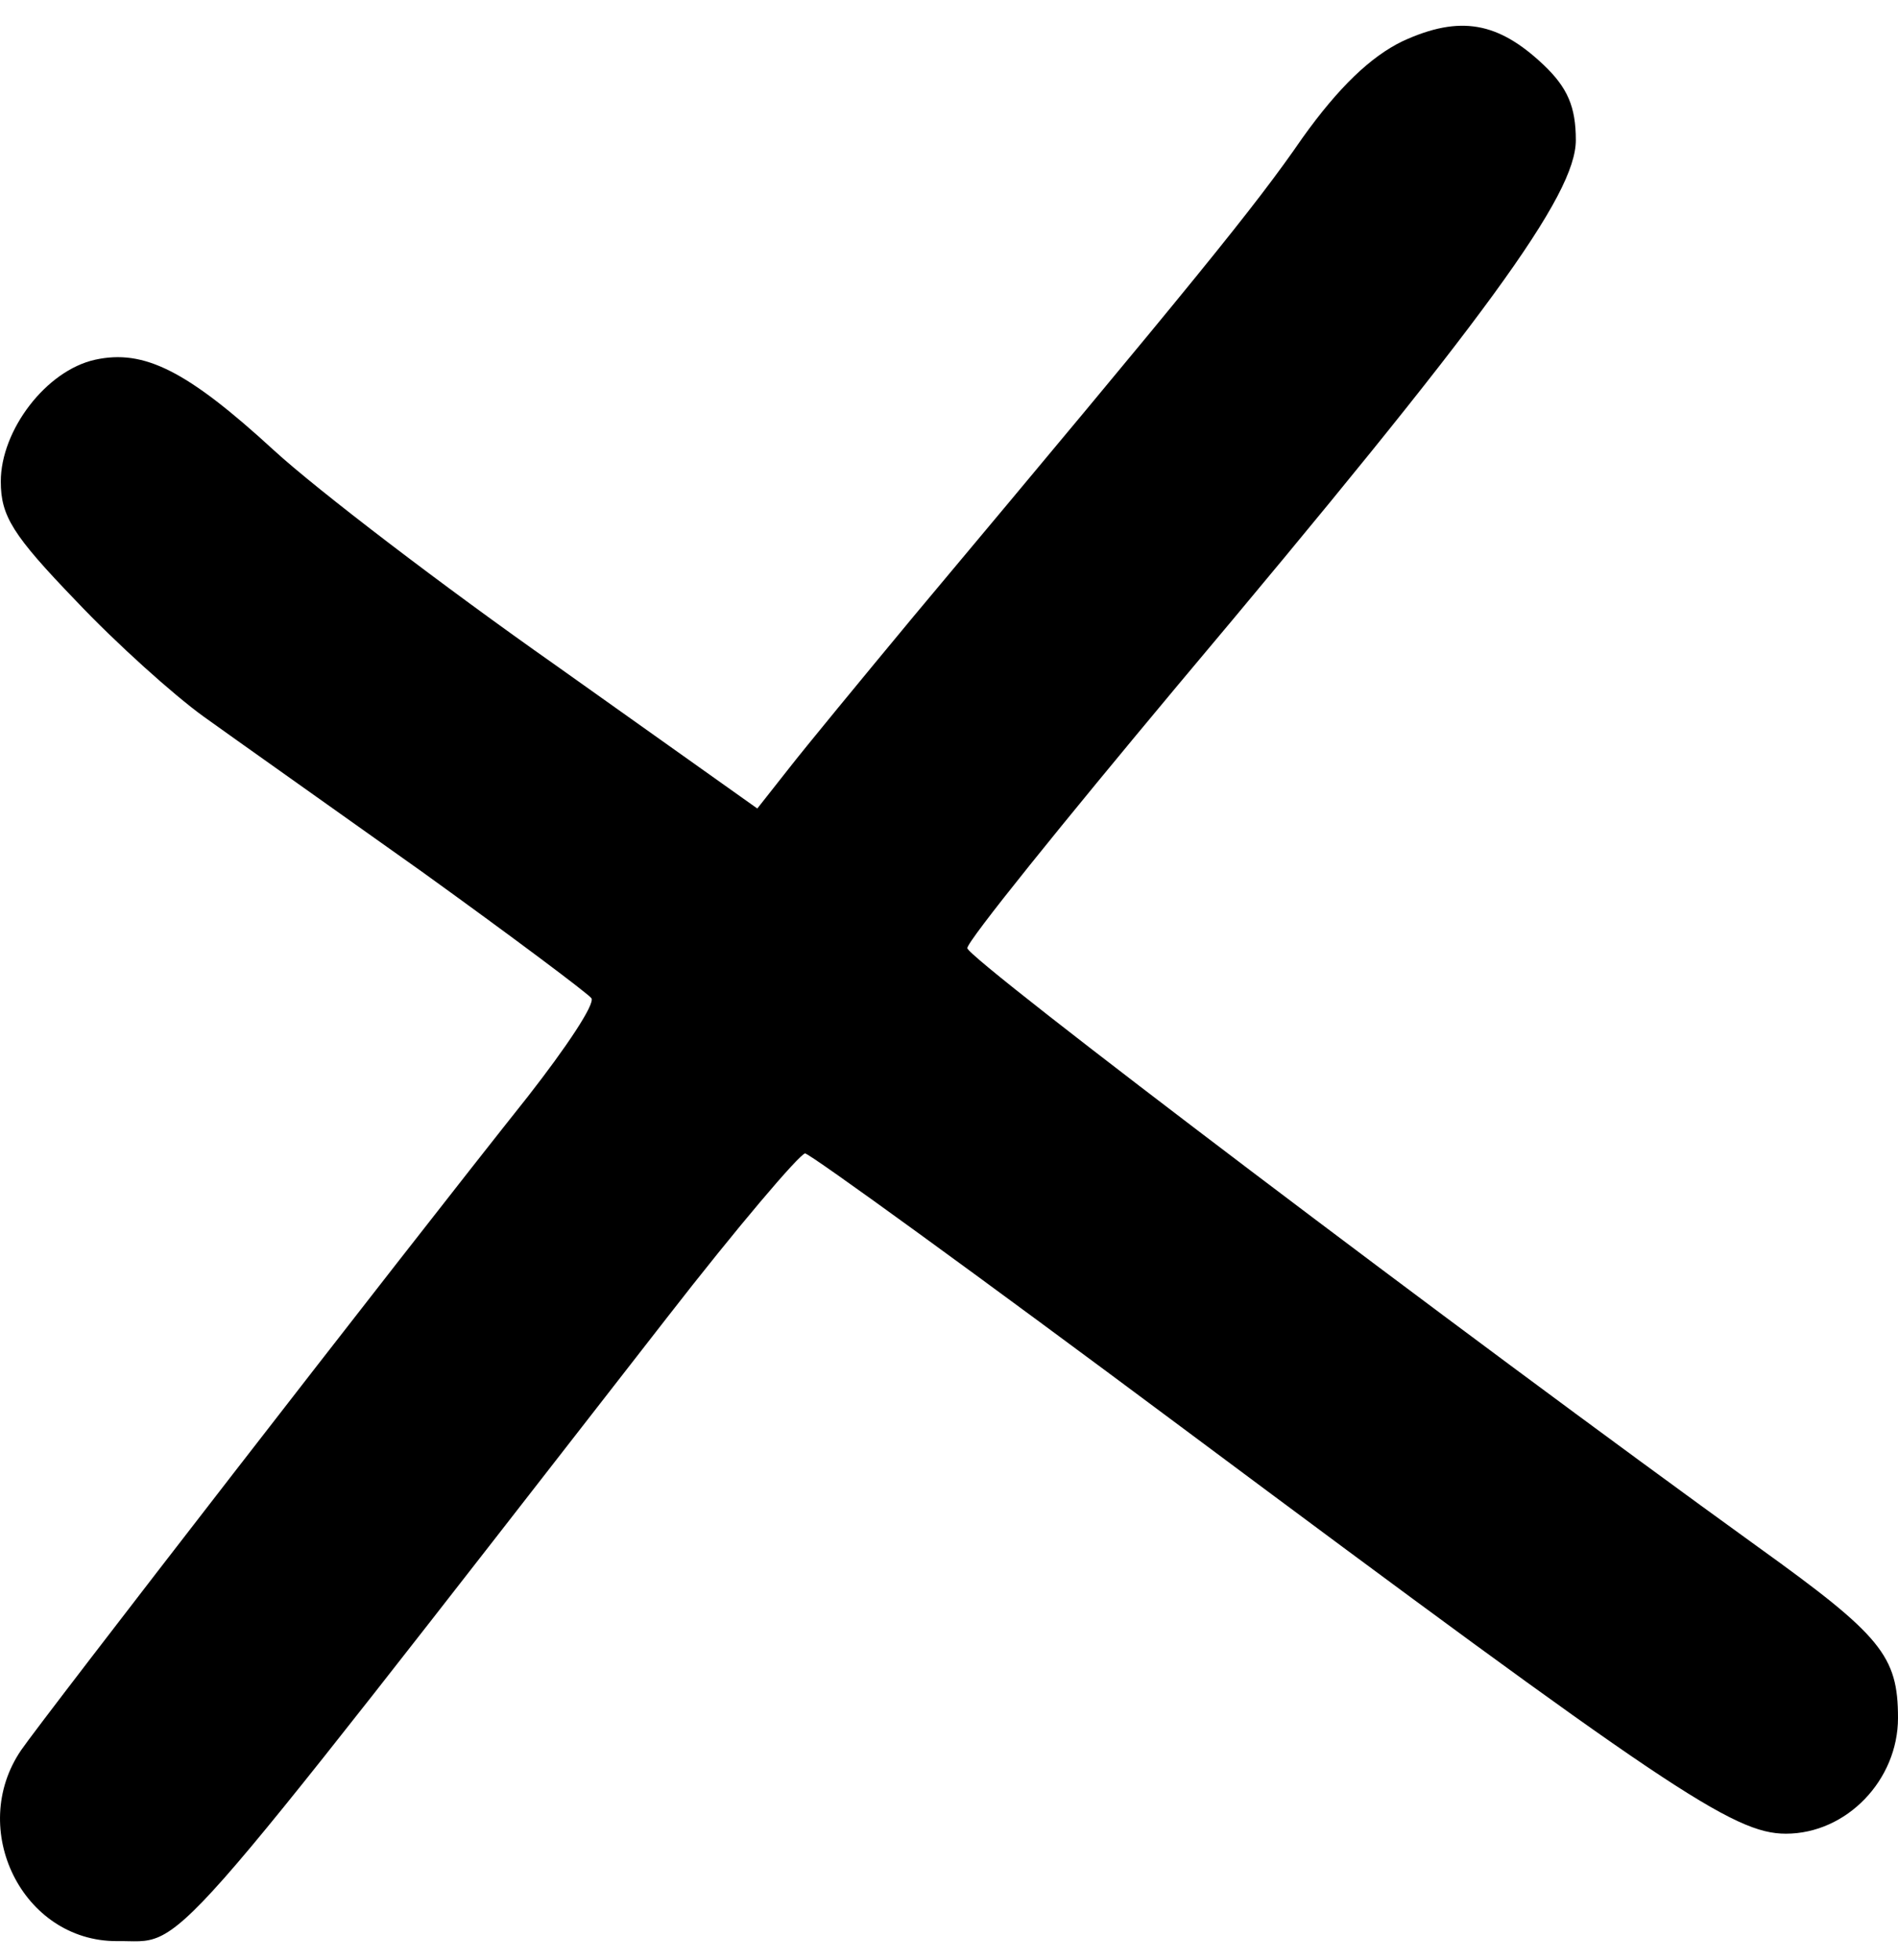 <svg width="31" height="32" viewBox="0 0 31 32" fill="none" xmlns="http://www.w3.org/2000/svg">
<path d="M22.912 0.671C22.386 0.924 21.86 1.431 21.275 2.249C20.496 3.38 19.541 4.549 14.922 10.064C14.065 11.097 13.149 12.208 12.876 12.559L12.369 13.202L9.076 10.863C7.244 9.577 5.178 7.998 4.476 7.355C3.054 6.05 2.352 5.699 1.553 5.874C0.754 6.05 0.013 7.024 0.013 7.862C0.013 8.427 0.208 8.739 1.241 9.811C1.904 10.512 2.839 11.35 3.326 11.701C3.814 12.052 5.412 13.182 6.893 14.235C8.354 15.287 9.602 16.222 9.66 16.3C9.719 16.398 9.251 17.099 8.627 17.898C6.503 20.568 0.676 28.091 0.345 28.578C-0.532 29.864 0.364 31.696 1.904 31.696C3.054 31.677 2.45 32.359 10.888 21.523C12.038 20.042 13.051 18.853 13.149 18.834C13.227 18.834 15.994 20.841 19.288 23.297C27.239 29.221 28.311 29.942 29.168 29.942C30.162 29.942 31 29.065 31 28.052C31 27.038 30.727 26.707 28.72 25.265C23.887 21.777 15.799 15.657 15.799 15.482C15.799 15.365 17.358 13.436 19.248 11.175C24.296 5.173 25.738 3.185 25.738 2.288C25.738 1.743 25.602 1.431 25.212 1.06C24.471 0.359 23.848 0.242 22.912 0.671Z" fill="currentColor"/>
</svg>
